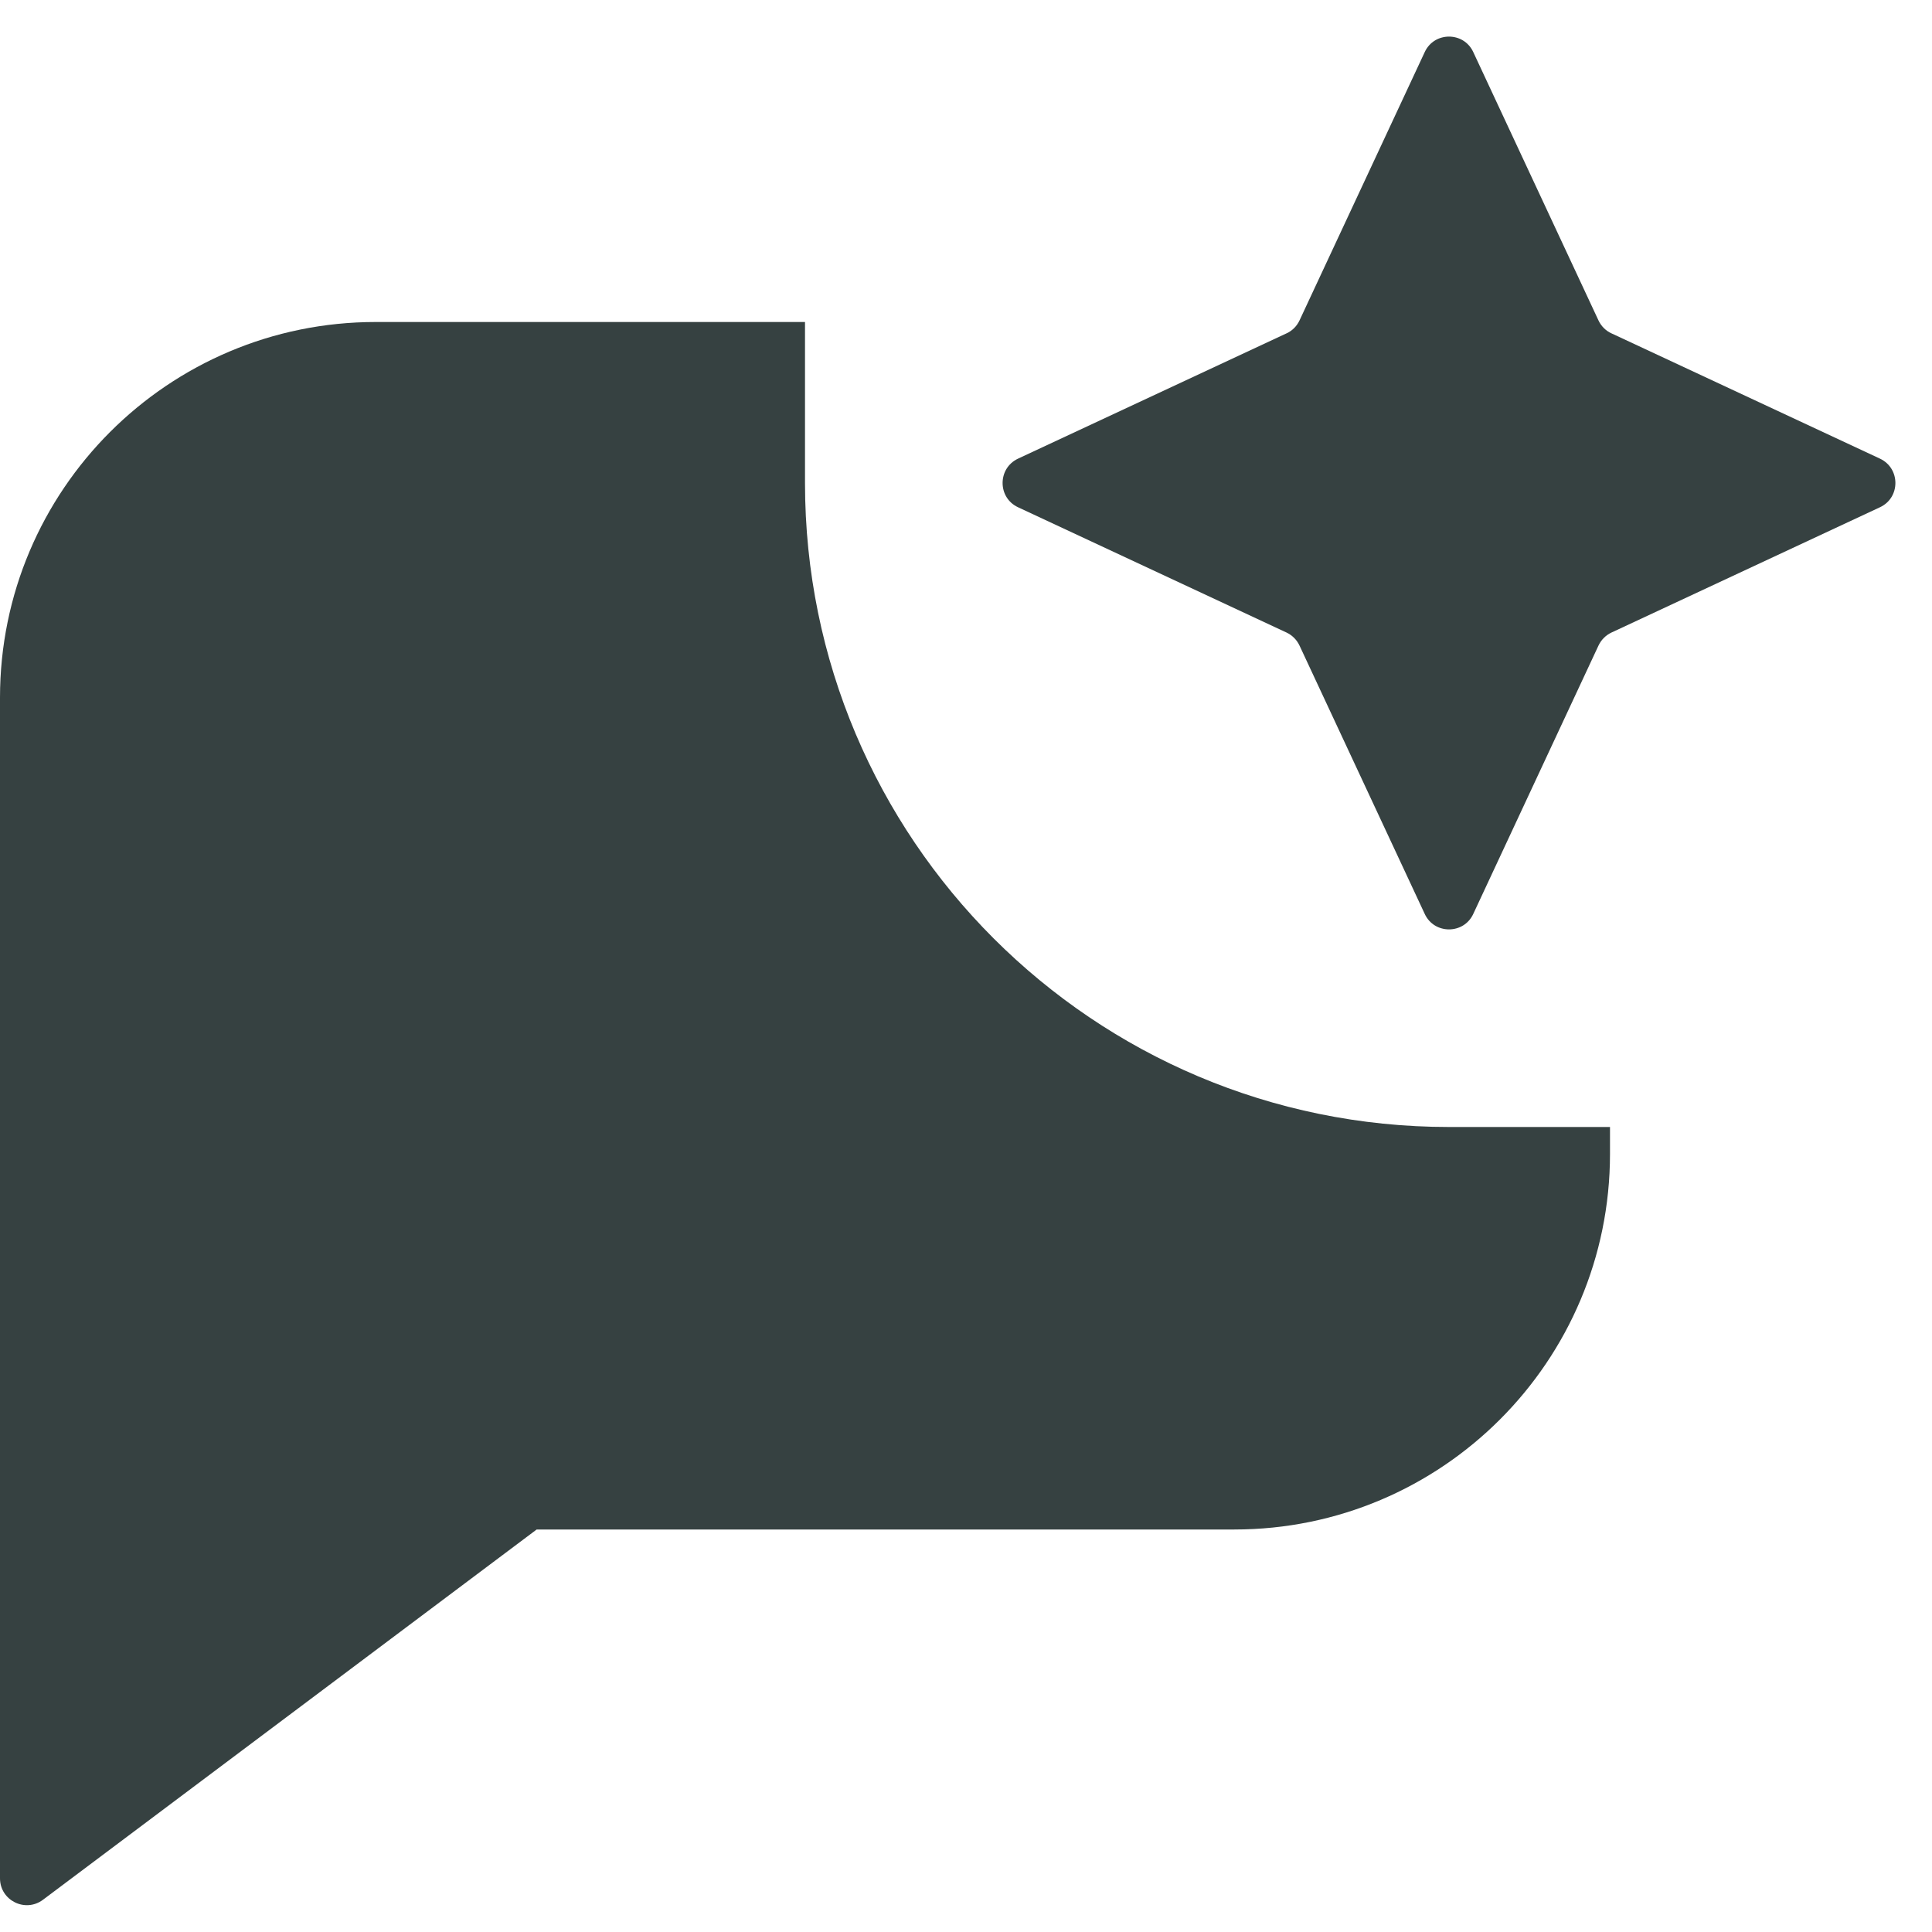 <svg width="18" height="18" viewBox="0 0 18 18" fill="none" xmlns="http://www.w3.org/2000/svg">
<path d="M13.726 0.485C13.637 0.293 13.363 0.293 13.274 0.485L12.107 2.986C12.082 3.039 12.039 3.082 11.986 3.106L9.485 4.273C9.293 4.363 9.293 4.637 9.485 4.726L11.986 5.893C12.039 5.918 12.082 5.961 12.107 6.014L13.274 8.515C13.363 8.707 13.637 8.707 13.726 8.515L14.893 6.014C14.918 5.961 14.961 5.918 15.014 5.893L17.515 4.726C17.707 4.637 17.707 4.363 17.515 4.273L15.014 3.106C14.961 3.082 14.918 3.039 14.893 2.986L13.726 0.485Z" fill="#364141"/>
<path d="M3.5 3H7.5V4.5C7.5 7.814 10.186 10.5 13.5 10.5H15V10.75C15 12.683 13.433 14.25 11.5 14.25H5L0.4 17.7C0.235 17.823 0 17.706 0 17.5V6.5C0 4.567 1.567 3 3.5 3Z" fill="#364141"/>
</svg>
